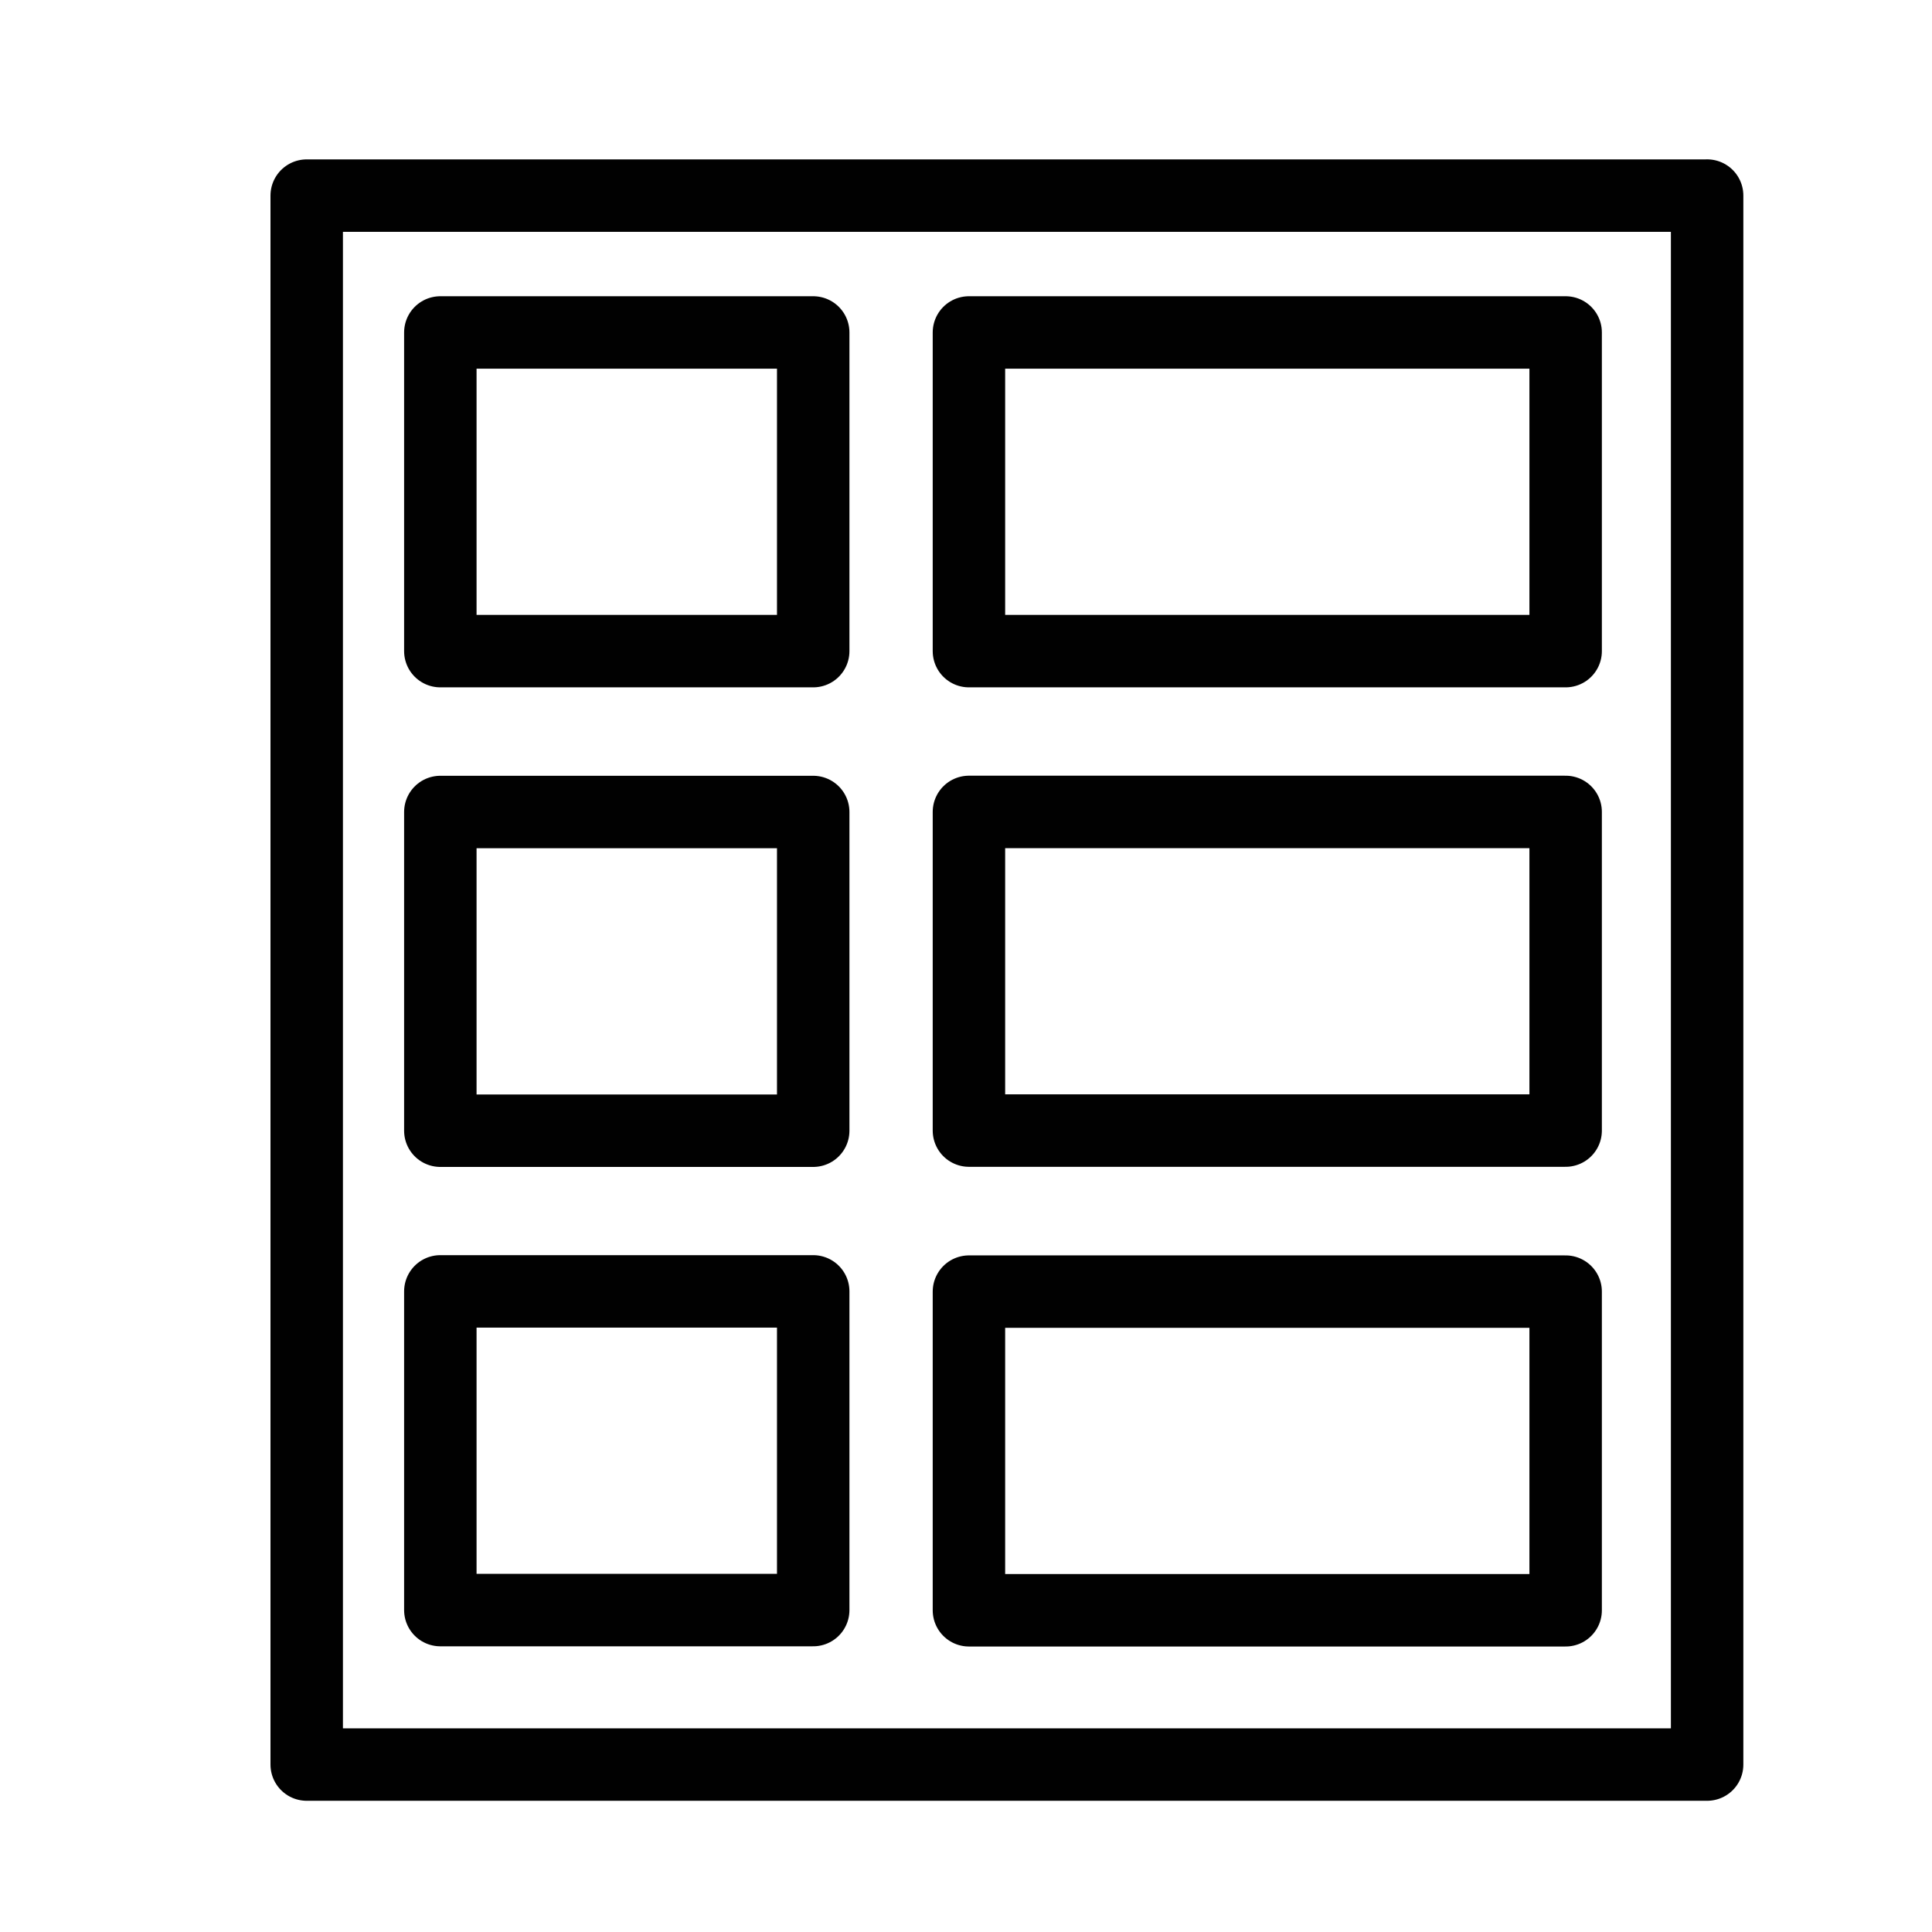 <svg xmlns="http://www.w3.org/2000/svg" xmlns:xlink="http://www.w3.org/1999/xlink" viewBox="0 0 48 48"><defs><linearGradient id="a"><stop offset="0" stop-color="#010101"/><stop offset="1" stop-color="#010101"/></linearGradient><linearGradient xlink:href="#a" id="c" x1="8.583" y1="23.48" x2="42.614" y2="23.48" gradientUnits="userSpaceOnUse" gradientTransform="translate(-2.523 -.923) scale(1.076)"/><linearGradient xlink:href="#a" id="b" x1="11.668" y1="23.285" x2="39.336" y2="23.285" gradientUnits="userSpaceOnUse" gradientTransform="translate(-2.523 -.923) scale(1.076)"/></defs><path d="M38.898 8.26H24.073v7.917h14.825zm-18.694 0H10.94v7.917h9.264zm18.694 11.912H24.073v7.917h14.825zm-18.694.002H10.94v7.918h9.264zM38.898 32.09H24.073v7.917h14.825zm-18.694-.006H10.94v7.918h9.264z" fill="none" stroke="url(#b)" stroke-width="1.8" stroke-linecap="round" stroke-linejoin="round"/><path d="M42.413 4.859V43.84H7.62V4.86h34.793" fill="none" stroke="url(#c)" stroke-width="1.8" stroke-linecap="round" stroke-linejoin="round"/></svg>